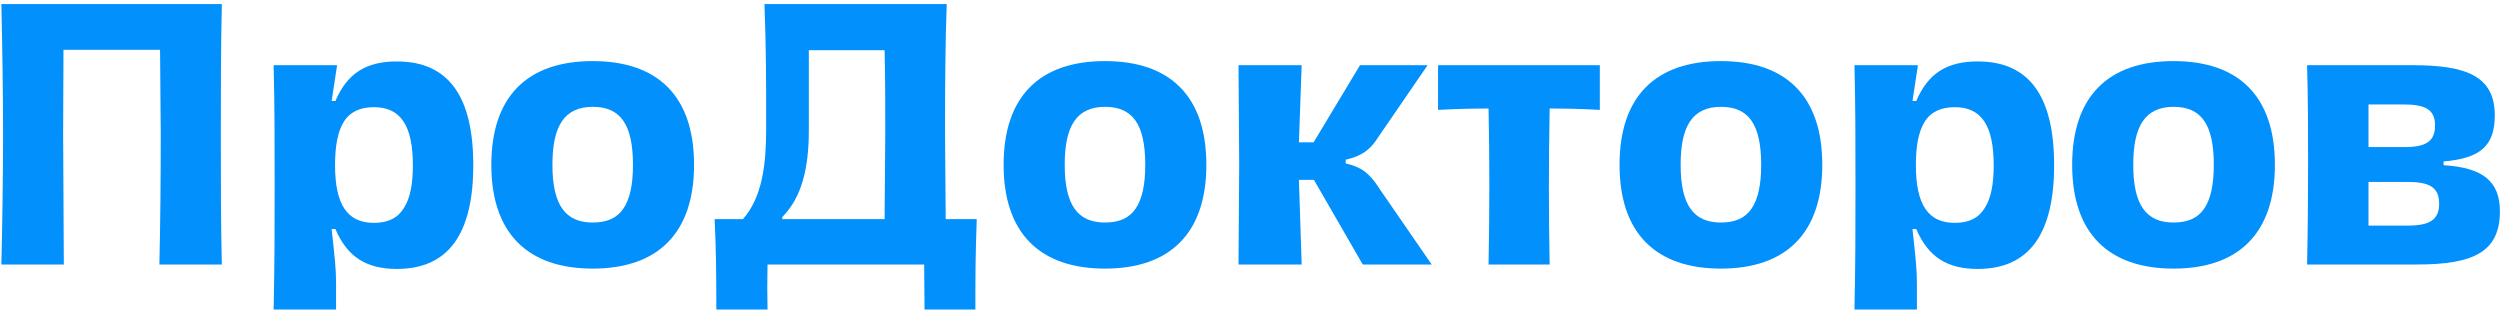 <svg width="293" height="37" viewBox="0 0 293 37" fill="none" xmlns="http://www.w3.org/2000/svg">
<path d="M270.389 31C270.469 27.52 270.509 22.92 270.509 19.36C270.509 15.8 270.509 11.56 270.389 7.64H282.789C289.109 7.64 292.389 8.96 292.389 13.52C292.389 17.08 290.709 18.56 286.389 18.92V19.36C290.869 19.64 292.989 21.16 292.989 24.76C292.989 29.52 289.909 31 283.269 31H270.389ZM282.189 26.44C284.749 26.44 285.869 25.76 285.869 23.88C285.869 21.96 284.749 21.32 282.149 21.32H277.589V25.08V26.44H282.189ZM281.789 17.24C284.269 17.24 285.389 16.6 285.389 14.72C285.389 12.84 284.269 12.24 281.669 12.24H277.589V15.72V17.24H281.789Z" fill="#0290FC"/>
<path d="M254.738 31.48C247.098 31.48 242.858 27.32 242.858 19.32C242.858 11.28 247.098 7.16 254.738 7.16C262.378 7.16 266.618 11.28 266.618 19.32C266.618 27.32 262.378 31.48 254.738 31.48ZM254.738 26.08C256.418 26.08 257.578 25.56 258.338 24.44C259.098 23.32 259.458 21.64 259.458 19.32C259.458 14.56 257.978 12.52 254.738 12.52C253.098 12.52 251.898 13.08 251.138 14.2C250.378 15.32 250.018 16.96 250.018 19.32C250.018 24.04 251.538 26.08 254.738 26.08Z" fill="#0290FC"/>
<path d="M217.342 36.28C217.462 31.32 217.462 26.2 217.462 21.72C217.462 16.64 217.462 12.2 217.342 7.64H224.782L224.142 11.84H224.582C225.982 8.56 228.222 7.2 231.782 7.2C237.862 7.2 240.742 11.32 240.742 19.36C240.742 27.36 237.862 31.52 231.782 31.52C228.222 31.52 225.982 30.12 224.582 26.84H224.142C224.502 30.16 224.662 31.52 224.662 33.2V36.28H217.342ZM229.102 26.12C230.742 26.12 231.902 25.56 232.622 24.36C233.342 23.24 233.662 21.6 233.662 19.36C233.662 14.72 232.222 12.56 229.102 12.56C227.462 12.56 226.262 13.12 225.542 14.32C224.862 15.44 224.542 17.08 224.542 19.36C224.542 24 225.982 26.12 229.102 26.12Z" fill="#0290FC"/>
<path d="M201.691 31.48C194.051 31.48 189.811 27.32 189.811 19.32C189.811 11.28 194.051 7.16 201.691 7.16C209.331 7.16 213.571 11.28 213.571 19.32C213.571 27.32 209.331 31.48 201.691 31.48ZM201.691 26.08C203.371 26.08 204.531 25.56 205.291 24.44C206.051 23.32 206.411 21.64 206.411 19.32C206.411 14.56 204.931 12.52 201.691 12.52C200.051 12.52 198.851 13.08 198.091 14.2C197.331 15.32 196.971 16.96 196.971 19.32C196.971 24.04 198.491 26.08 201.691 26.08Z" fill="#0290FC"/>
<path d="M168.54 12.88V7.64H187.5V12.88C185.38 12.76 183.54 12.72 181.62 12.72C181.5 19.12 181.5 25.08 181.62 31H174.46C174.58 24.52 174.58 18.8 174.46 12.72C172.5 12.72 170.7 12.76 168.54 12.88Z" fill="#0290FC"/>
<path d="M145.154 31L145.234 19.36L145.154 7.64H152.554L152.234 16.68H153.954L159.394 7.64H167.314L161.634 15.92C160.474 17.8 159.354 18.32 157.714 18.72V19.16C159.394 19.52 160.474 20.2 161.674 22.12L167.794 31H159.714L153.994 21.08H152.234L152.554 31H145.154Z" fill="#0290FC"/>
<path d="M129.504 31.48C121.864 31.48 117.624 27.32 117.624 19.32C117.624 11.28 121.864 7.16 129.504 7.16C137.144 7.16 141.384 11.28 141.384 19.32C141.384 27.32 137.144 31.48 129.504 31.48ZM129.504 26.08C131.184 26.08 132.344 25.56 133.104 24.44C133.864 23.32 134.224 21.64 134.224 19.32C134.224 14.56 132.744 12.52 129.504 12.52C127.864 12.52 126.664 13.08 125.904 14.2C125.144 15.32 124.784 16.96 124.784 19.32C124.784 24.04 126.304 26.08 129.504 26.08Z" fill="#0290FC"/>
<path d="M83.955 36.28C83.955 31.64 83.915 29.24 83.755 25.68H87.075C89.395 23.04 89.795 19.12 89.795 15.04C89.795 9.6 89.795 5.64 89.595 0.48H110.955C110.795 4.68 110.755 10.44 110.755 15.2L110.835 25.68H114.475C114.315 30.08 114.315 32.32 114.315 36.28H108.355L108.315 31H89.955C89.915 32.8 89.915 34.48 89.955 36.28H83.955ZM103.675 25.68L103.755 15.64C103.755 12.72 103.755 9.2 103.675 5.88H94.795V15.28C94.795 19.64 93.995 23.12 91.675 25.44V25.68H103.675Z" fill="#0290FC"/>
<path d="M69.465 31.48C61.825 31.48 57.584 27.32 57.584 19.32C57.584 11.28 61.825 7.16 69.465 7.16C77.105 7.16 81.344 11.28 81.344 19.32C81.344 27.32 77.105 31.48 69.465 31.48ZM69.465 26.08C71.144 26.08 72.305 25.56 73.064 24.44C73.825 23.32 74.184 21.64 74.184 19.32C74.184 14.56 72.704 12.52 69.465 12.52C67.825 12.52 66.624 13.08 65.865 14.2C65.105 15.32 64.745 16.96 64.745 19.32C64.745 24.04 66.264 26.08 69.465 26.08Z" fill="#0290FC"/>
<path d="M32.068 36.28C32.188 31.32 32.188 26.2 32.188 21.72C32.188 16.64 32.188 12.2 32.068 7.64H39.508L38.868 11.84H39.308C40.708 8.56 42.948 7.2 46.508 7.2C52.588 7.2 55.468 11.32 55.468 19.36C55.468 27.36 52.588 31.52 46.508 31.52C42.948 31.52 40.708 30.12 39.308 26.84H38.868C39.228 30.16 39.388 31.52 39.388 33.2V36.28H32.068ZM43.828 26.12C45.468 26.12 46.628 25.56 47.348 24.36C48.068 23.24 48.388 21.6 48.388 19.36C48.388 14.72 46.948 12.56 43.828 12.56C42.188 12.56 40.988 13.12 40.268 14.32C39.588 15.44 39.268 17.08 39.268 19.36C39.268 24 40.708 26.12 43.828 26.12Z" fill="#0290FC"/>
<path d="M0.16 31C0.28 25.92 0.36 20.56 0.36 15.76C0.36 11.28 0.28 5.88 0.16 0.48H26C25.88 5.52 25.88 10.96 25.88 15.76C25.88 21.16 25.88 26.28 26 31H18.68C18.8 25.96 18.84 20.52 18.84 15.72L18.76 5.84H7.44L7.4 15.72L7.48 31H0.16Z" fill="#0290FC"/>
</svg>
